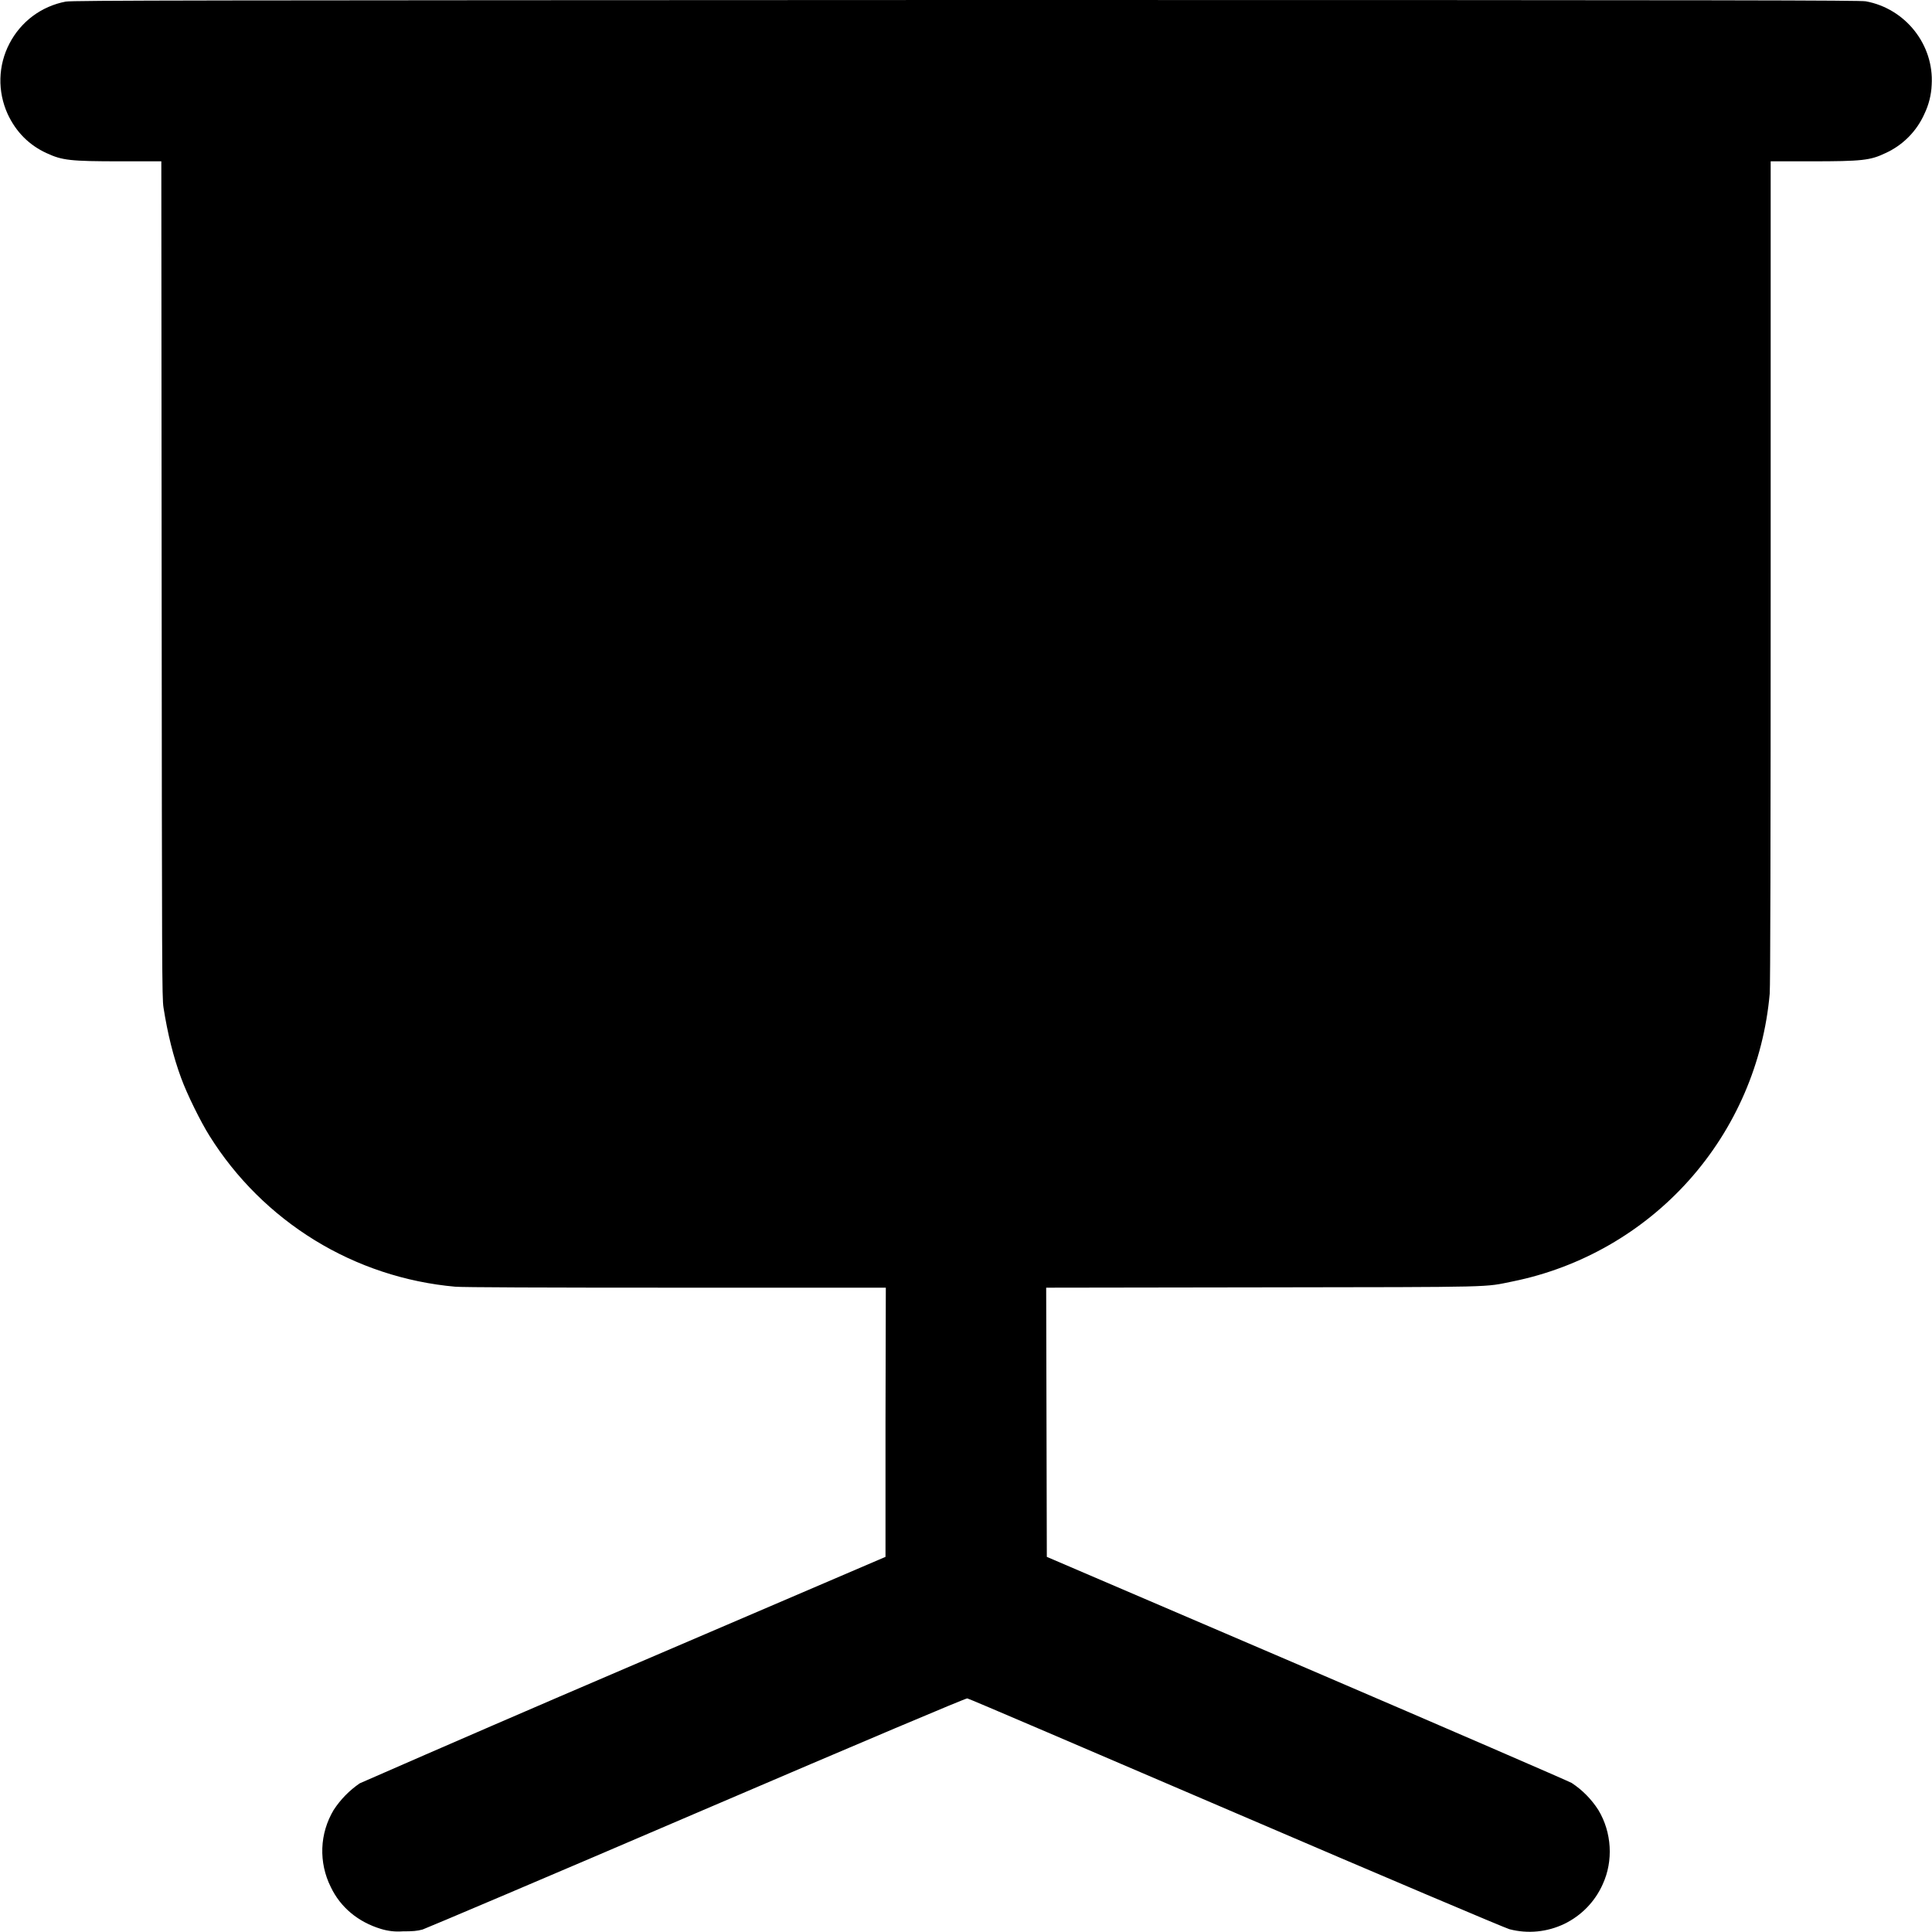 <svg width="24" height="24" viewBox="0 0 24 24" fill="none" xmlns="http://www.w3.org/2000/svg">
<path d="M0.816 0.02C0.668 0.048 0.527 0.11 0.406 0.2C0.285 0.291 0.186 0.408 0.117 0.542C0.047 0.676 0.009 0.824 0.005 0.975C0.001 1.126 0.032 1.276 0.094 1.414C0.199 1.641 0.364 1.804 0.578 1.902C0.773 1.992 0.868 2.004 1.504 2.004H2.004L2.008 7.191C2.012 12.071 2.012 12.391 2.031 12.516C2.082 12.84 2.152 13.125 2.25 13.391C2.324 13.594 2.492 13.934 2.602 14.109C2.931 14.636 3.379 15.08 3.909 15.406C4.438 15.731 5.037 15.929 5.656 15.984C5.746 15.992 6.738 15.996 8.398 15.996H11.004L11 17.668V19.34L7.773 20.723C6.67 21.195 5.568 21.672 4.469 22.153C4.34 22.241 4.23 22.354 4.145 22.484C4.059 22.628 4.01 22.791 4.004 22.958C3.998 23.125 4.034 23.291 4.109 23.441C4.23 23.695 4.449 23.875 4.73 23.961C4.817 23.988 4.909 23.999 5 23.992C5.129 23.992 5.18 23.988 5.25 23.969C5.297 23.953 6.836 23.301 8.664 22.516C10.77 21.613 12 21.094 12.016 21.098C12.031 21.098 13.531 21.742 15.352 22.523C17.172 23.305 18.703 23.953 18.75 23.965C18.978 24.025 19.22 24.001 19.433 23.899C19.645 23.796 19.814 23.622 19.91 23.406C20.043 23.117 20.023 22.762 19.855 22.484C19.769 22.35 19.656 22.235 19.523 22.148C19.473 22.121 17.988 21.477 16.219 20.718L13.004 19.34L12.996 15.996L15.687 15.992C18.645 15.988 18.426 15.992 18.793 15.918C19.639 15.746 20.407 15.305 20.982 14.661C21.557 14.017 21.908 13.204 21.984 12.344C21.992 12.25 21.996 10.492 21.996 7.105V2.004H22.496C23.133 2.004 23.234 1.992 23.422 1.902C23.638 1.804 23.81 1.63 23.906 1.414C23.96 1.301 23.991 1.179 23.996 1.054C24.027 0.554 23.668 0.105 23.176 0.016C23.082 0.004 21.856 0 11.988 0C2.426 0.004 0.895 0.004 0.816 0.02Z" fill="currentColor"/>
</svg>
